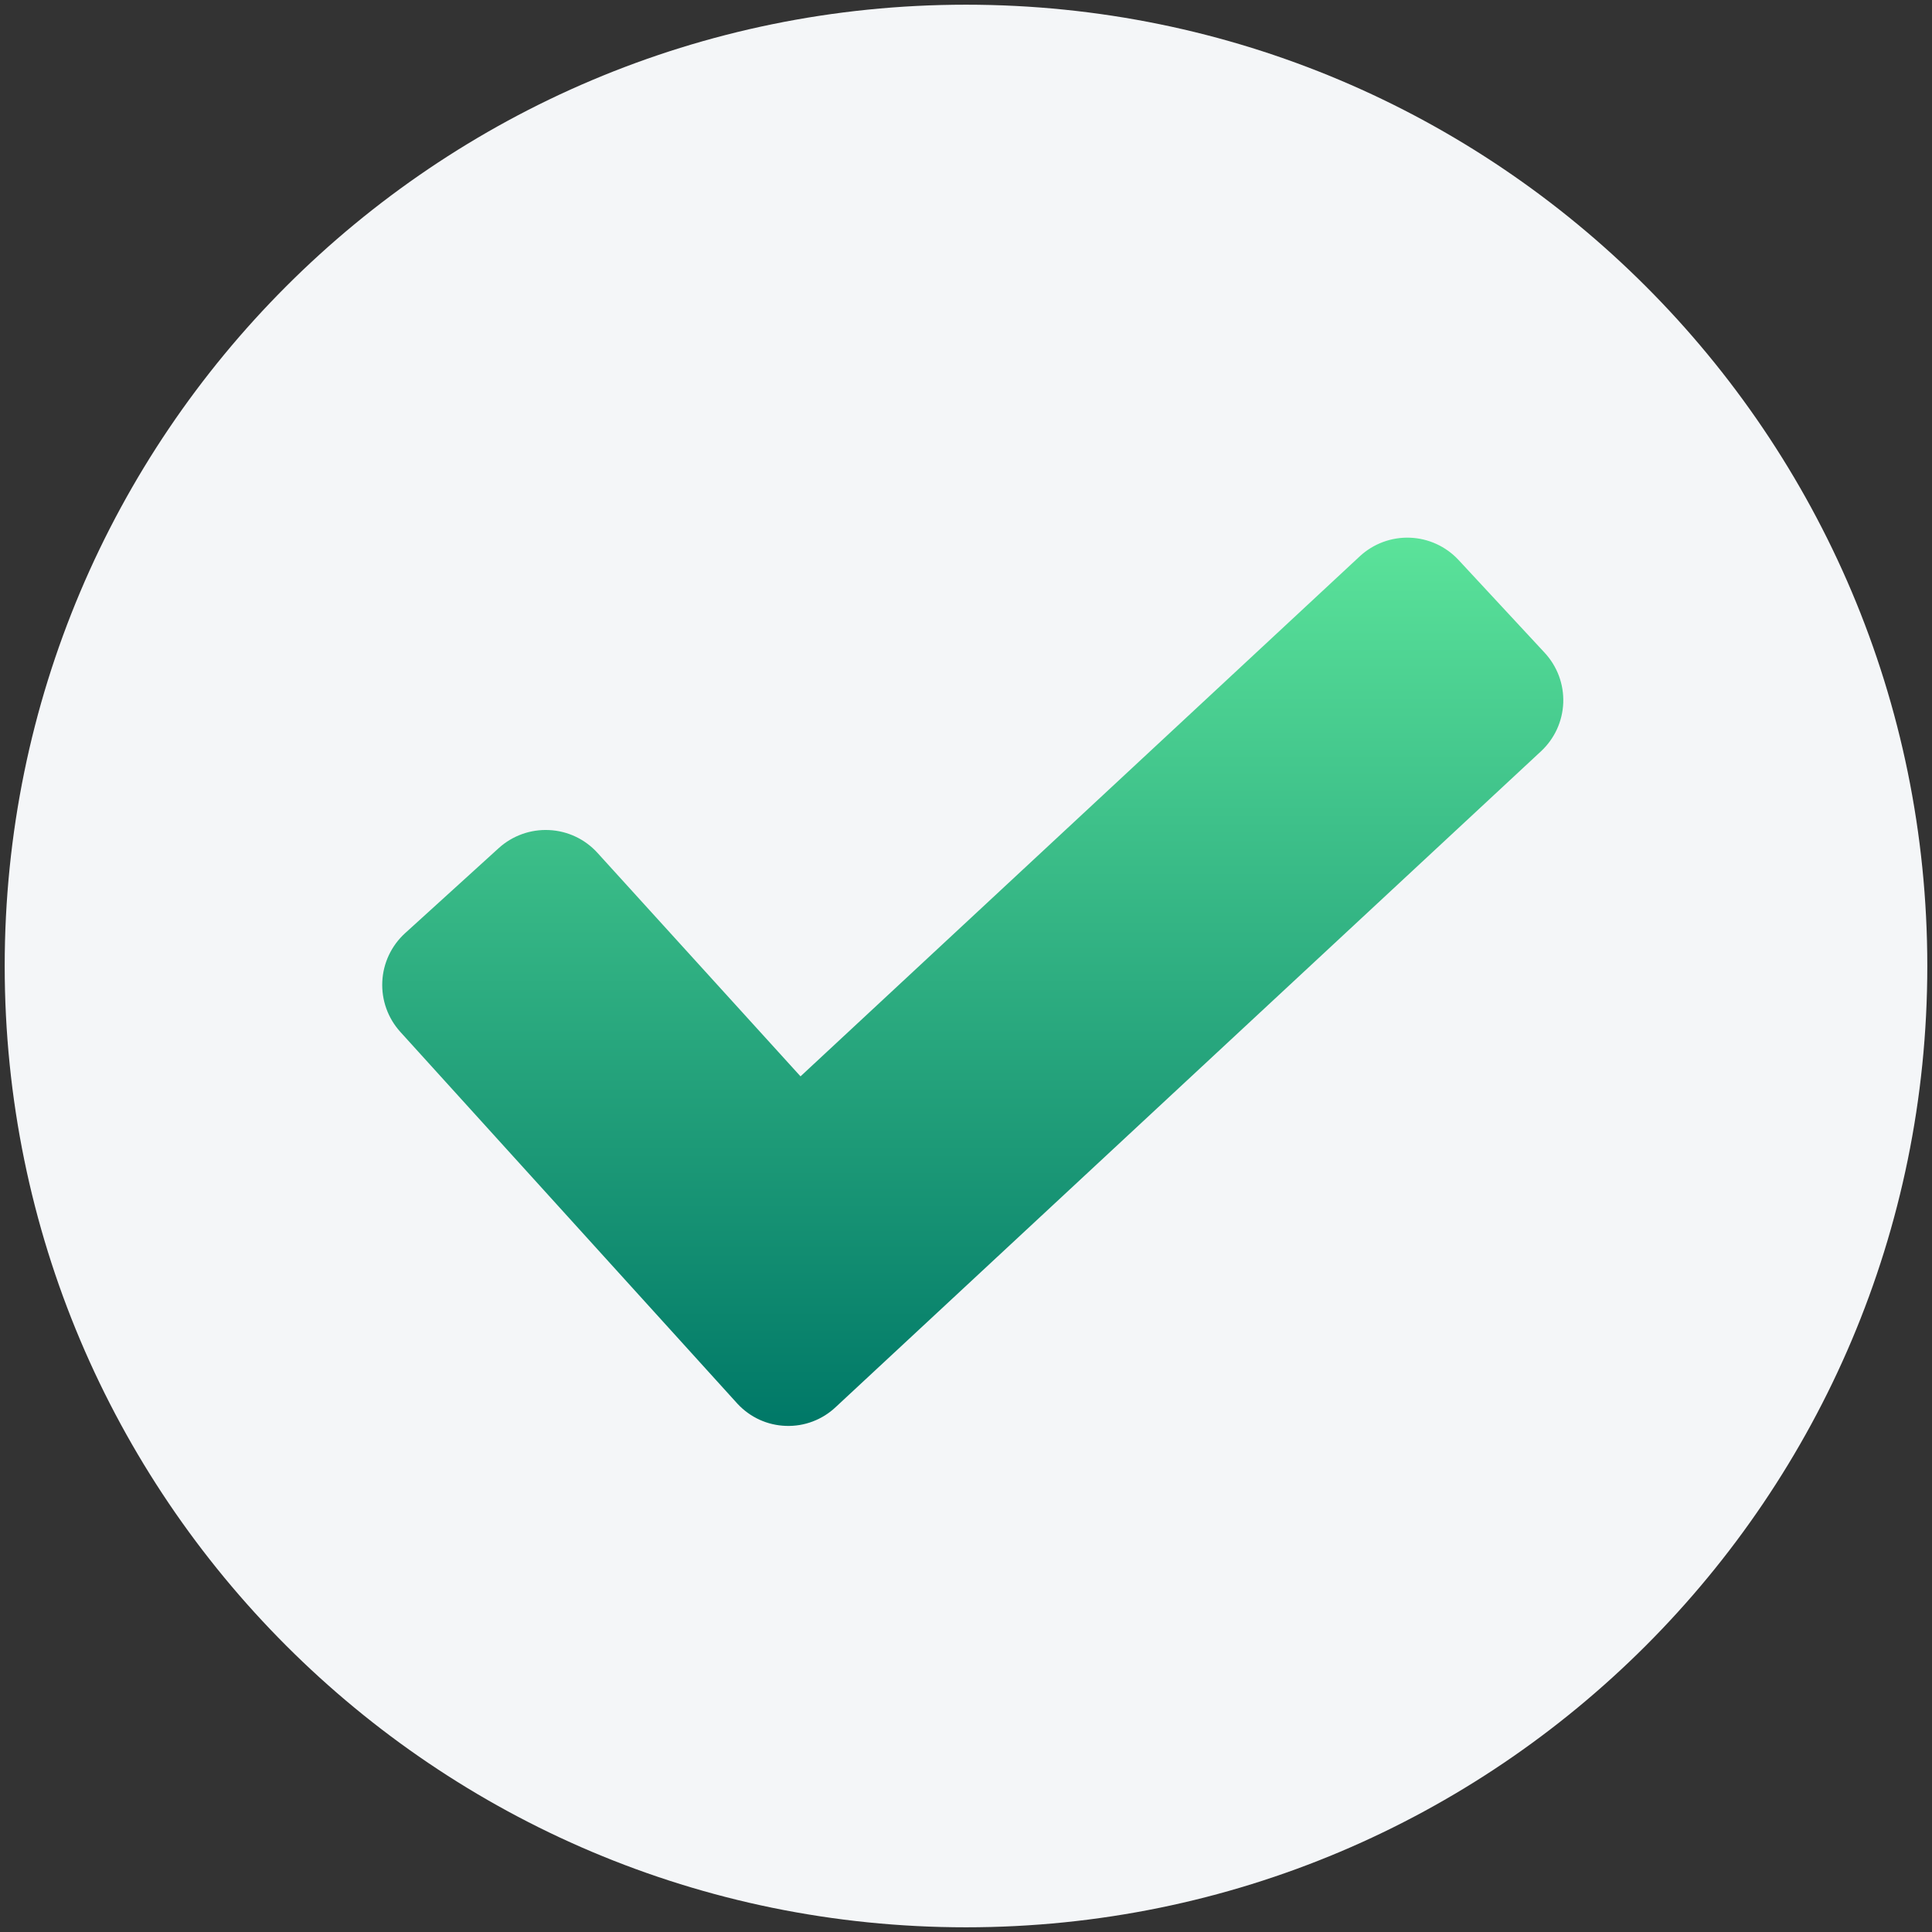 <svg width="58" height="58" viewBox="0 0 58 58" fill="none" xmlns="http://www.w3.org/2000/svg">
    <rect x="0" y="0" width="58" height="58" fill="#333333" stroke="none"/>
    <path
        d="M29 57.859C44.938 57.859 57.859 44.938 57.859 29C57.859 13.062 44.938 0.141 29 0.141C13.062 0.141 0.141 13.062 0.141 29C0.141 44.938 13.062 57.859 29 57.859Z"
        fill="#F4F6F8" />
    <path
        d="M22.14 42.142L12.018 30.978C11.645 30.566 11.45 30.023 11.477 29.467C11.503 28.912 11.749 28.39 12.161 28.015L14.973 25.46C15.385 25.087 15.929 24.892 16.484 24.919C17.04 24.945 17.562 25.191 17.936 25.603L24.032 32.313L40.821 16.701C41.229 16.323 41.769 16.122 42.325 16.142C42.88 16.162 43.405 16.402 43.784 16.808L46.368 19.592C46.556 19.794 46.702 20.03 46.799 20.288C46.895 20.546 46.94 20.82 46.93 21.096C46.92 21.371 46.855 21.642 46.741 21.892C46.626 22.142 46.463 22.367 46.261 22.555L25.088 42.242C24.889 42.43 24.654 42.577 24.397 42.674C24.141 42.771 23.868 42.816 23.593 42.806C23.319 42.797 23.05 42.734 22.8 42.62C22.551 42.506 22.327 42.343 22.14 42.142Z"
        fill="url(#paint0_linear_1_3837)" />
    <defs>
        <linearGradient id="paint0_linear_1_3837" x1="11.474" y1="16.141" x2="11.474" y2="42.808"
            gradientUnits="userSpaceOnUse">
            <stop stop-color="#5BE39A" />
            <stop offset="1" stop-color="#007867" />
        </linearGradient>
    </defs>
</svg>
